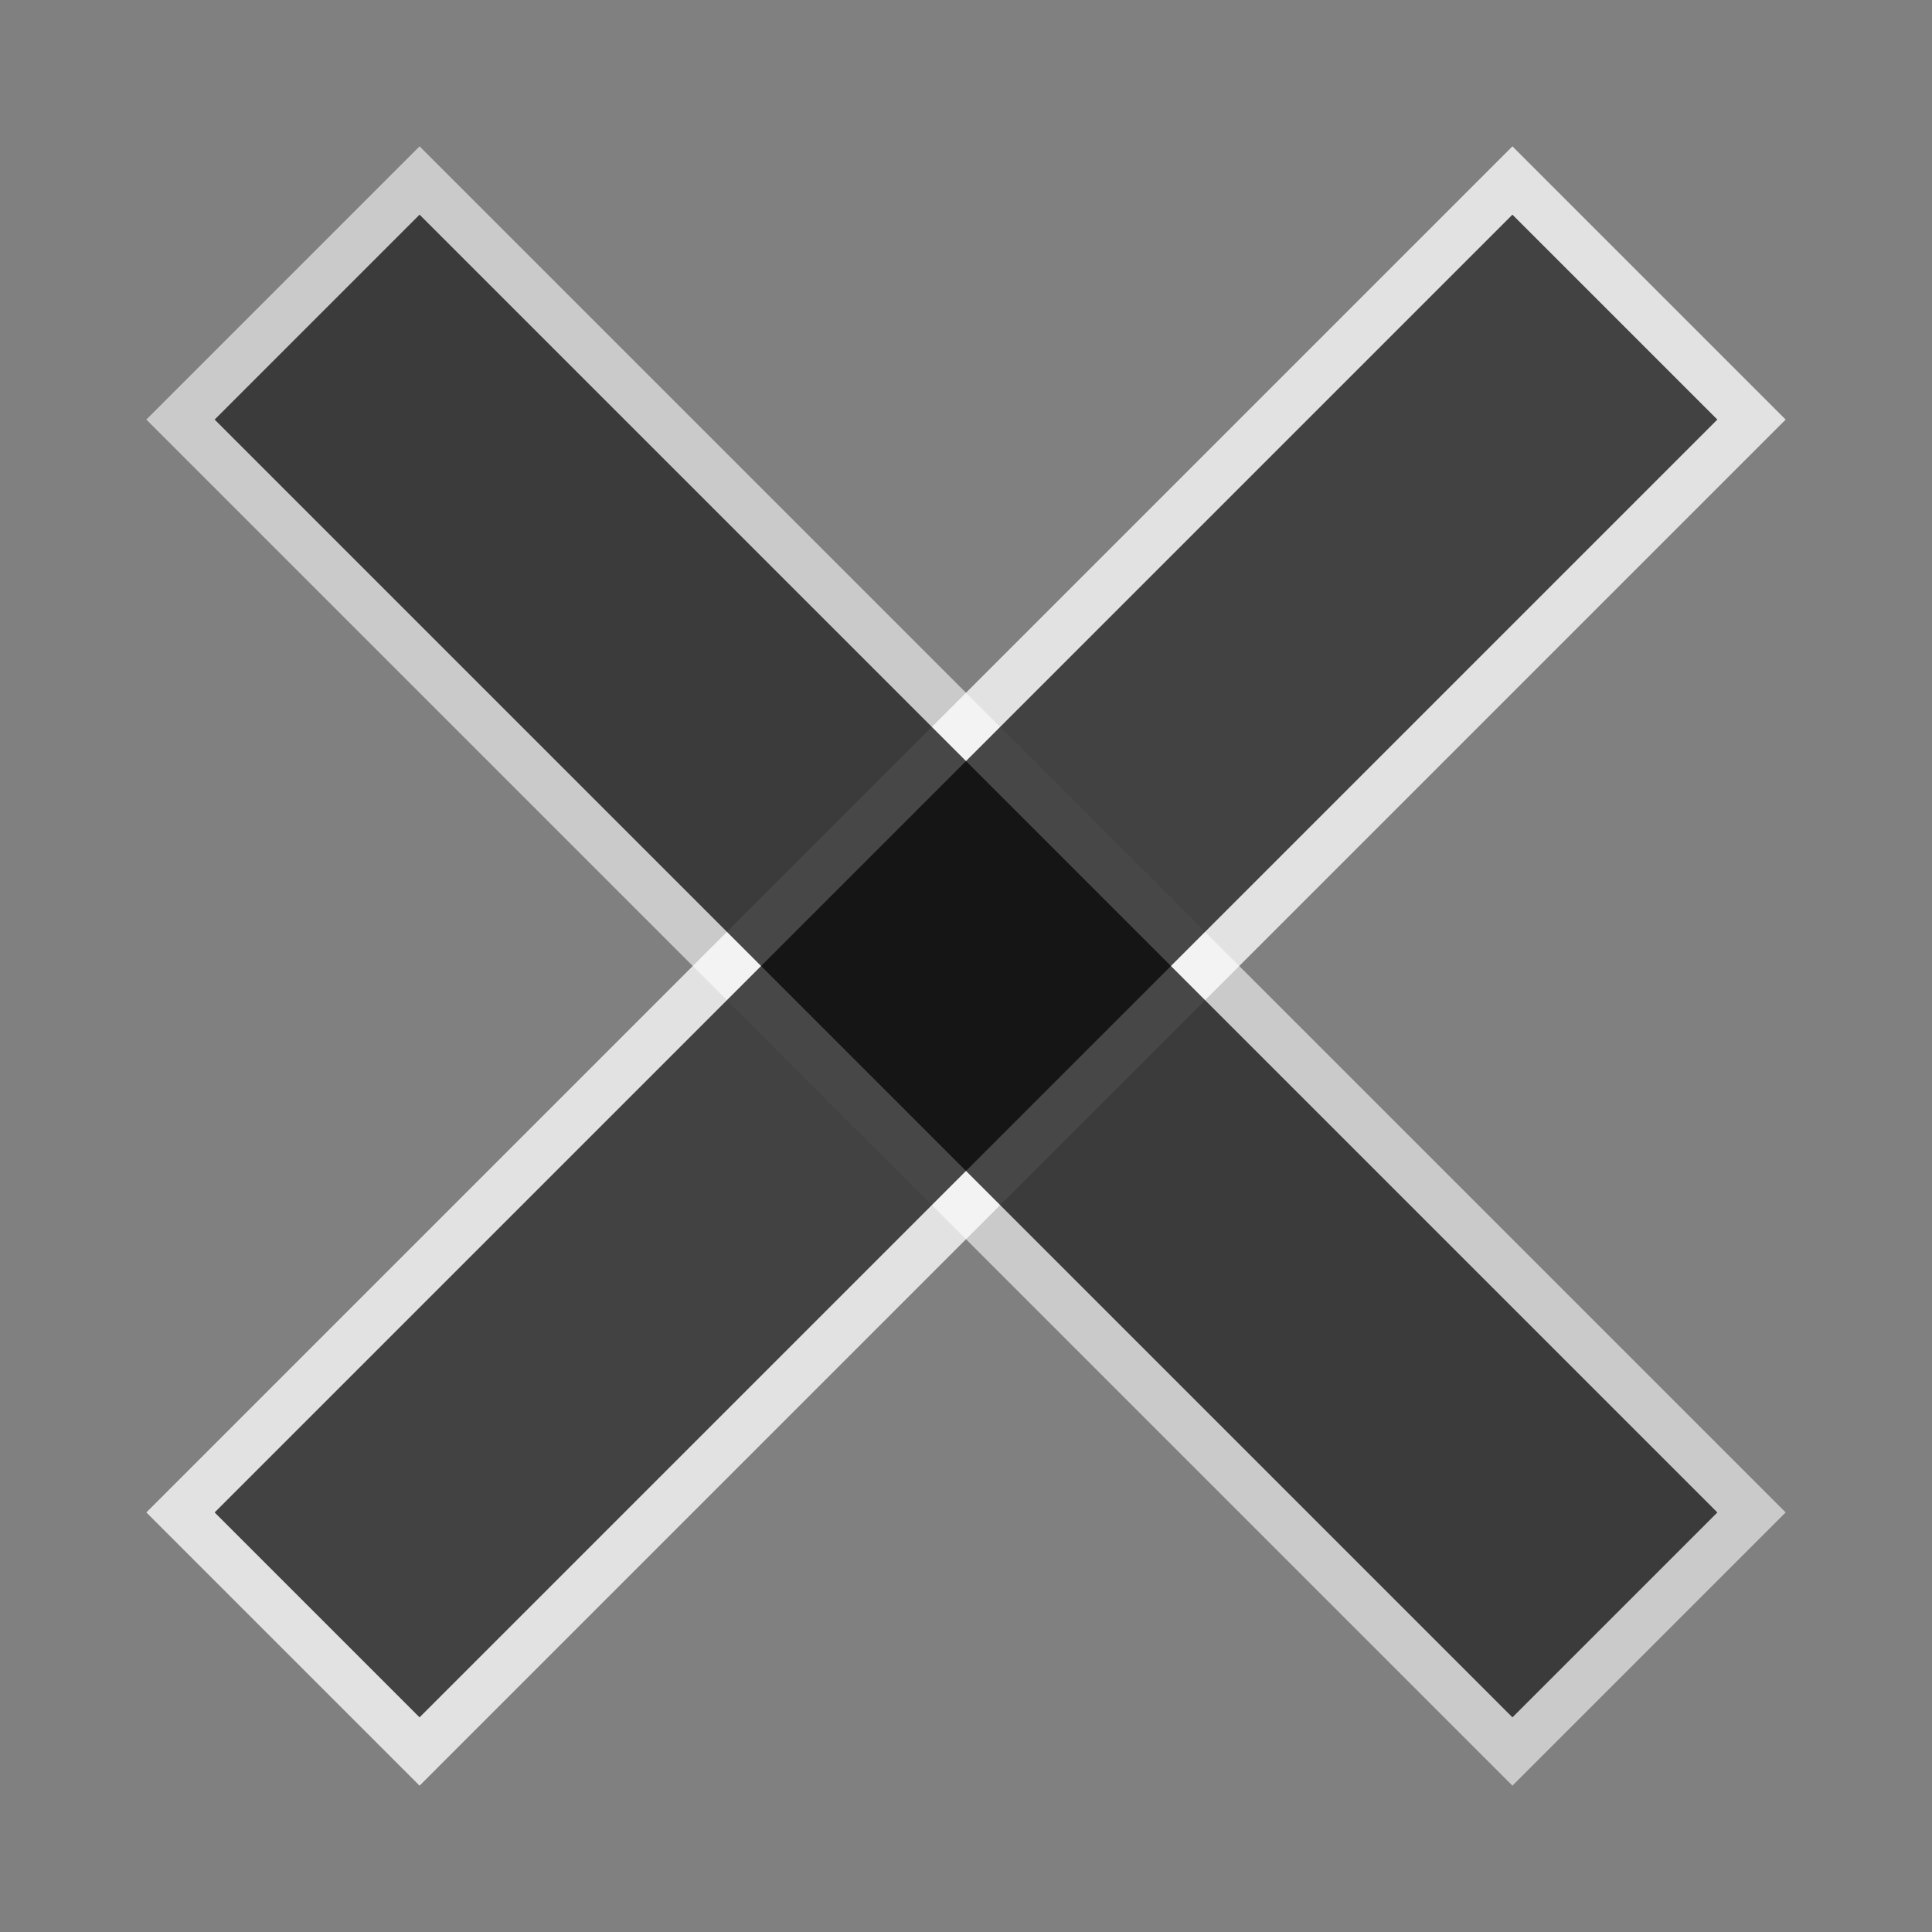 <?xml version="1.0" encoding="UTF-8" standalone="no"?>
<!-- Created with Inkscape (http://www.inkscape.org/) -->

<svg
   xmlns:dc="http://purl.org/dc/elements/1.1/"
   xmlns:cc="http://creativecommons.org/ns#"
   xmlns:rdf="http://www.w3.org/1999/02/22-rdf-syntax-ns#"
   xmlns:svg="http://www.w3.org/2000/svg"
   xmlns="http://www.w3.org/2000/svg"
   xmlns:sodipodi="http://sodipodi.sourceforge.net/DTD/sodipodi-0.dtd"
   xmlns:inkscape="http://www.inkscape.org/namespaces/inkscape"
   width="48"
   height="48"
   viewBox="0 0 12.7 12.7"
   version="1.1"
   id="svg8120"
   inkscape:version="0.92.4 (5da689c313, 2019-01-14)"
   sodipodi:docname="cancel.svg">
  <rect x="0" y="0" width="12.7" height="12.7" fill="#808080" stroke="none"/>
  <defs
     id="defs8114" />
  <sodipodi:namedview
     id="base"
     pagecolor="#ffffff"
     bordercolor="#666666"
     borderopacity="1.0"
     inkscape:pageopacity="0.0"
     inkscape:pageshadow="2"
     inkscape:zoom="16"
     inkscape:cx="23.125795"
     inkscape:cy="20.894638"
     inkscape:document-units="mm"
     inkscape:current-layer="layer1"
     showgrid="true"
     units="px"
     showguides="true"
     inkscape:window-width="1920"
     inkscape:window-height="1141"
     inkscape:window-x="0"
     inkscape:window-y="0"
     inkscape:window-maximized="1">
    <inkscape:grid
       type="xygrid"
       id="grid1031" />
  </sodipodi:namedview>
  <g
     inkscape:label="Layer 1"
     inkscape:groupmode="layer"
     id="layer1"
     transform="translate(0,-284.3)"
     style="display:inline">
    <path
       style="fill:#ffffff;fill-opacity:0.585;stroke:#000000;stroke-width:0;stroke-linecap:butt;stroke-linejoin:miter;stroke-miterlimit:4;stroke-dasharray:none;stroke-opacity:1"
       d="m 0.962,287.058 8.98,8.98 1.796,-1.796 -8.98,-8.98 z"
       id="path1867"
       inkscape:connector-curvature="0" />
    <path
       style="display:inline;fill:#ffffff;fill-opacity:0.769;stroke:#000000;stroke-width:0;stroke-linecap:butt;stroke-linejoin:miter;stroke-miterlimit:4;stroke-dasharray:none;stroke-opacity:1"
       d="m 9.942,285.262 -8.98,8.98 1.796,1.796 8.98,-8.98 z"
       id="path1867-5"
       inkscape:connector-curvature="0" />
    <path
       style="fill:#000000;fill-opacity:0.706;stroke:none;stroke-width:0.318px;stroke-linecap:butt;stroke-linejoin:miter;stroke-opacity:1"
       d="m 2.758,285.711 -1.347,1.347 8.531,8.531 1.347,-1.347 z"
       id="path1865"
       inkscape:connector-curvature="0" />
    <path
       style="display:inline;fill:#000000;fill-opacity:0.706;stroke:none;stroke-width:0.318px;stroke-linecap:butt;stroke-linejoin:miter;stroke-opacity:1"
       d="m 11.289,287.058 -1.347,-1.347 -8.531,8.531 1.347,1.347 z"
       id="path1865-3"
       inkscape:connector-curvature="0" />
  </g>
</svg>
